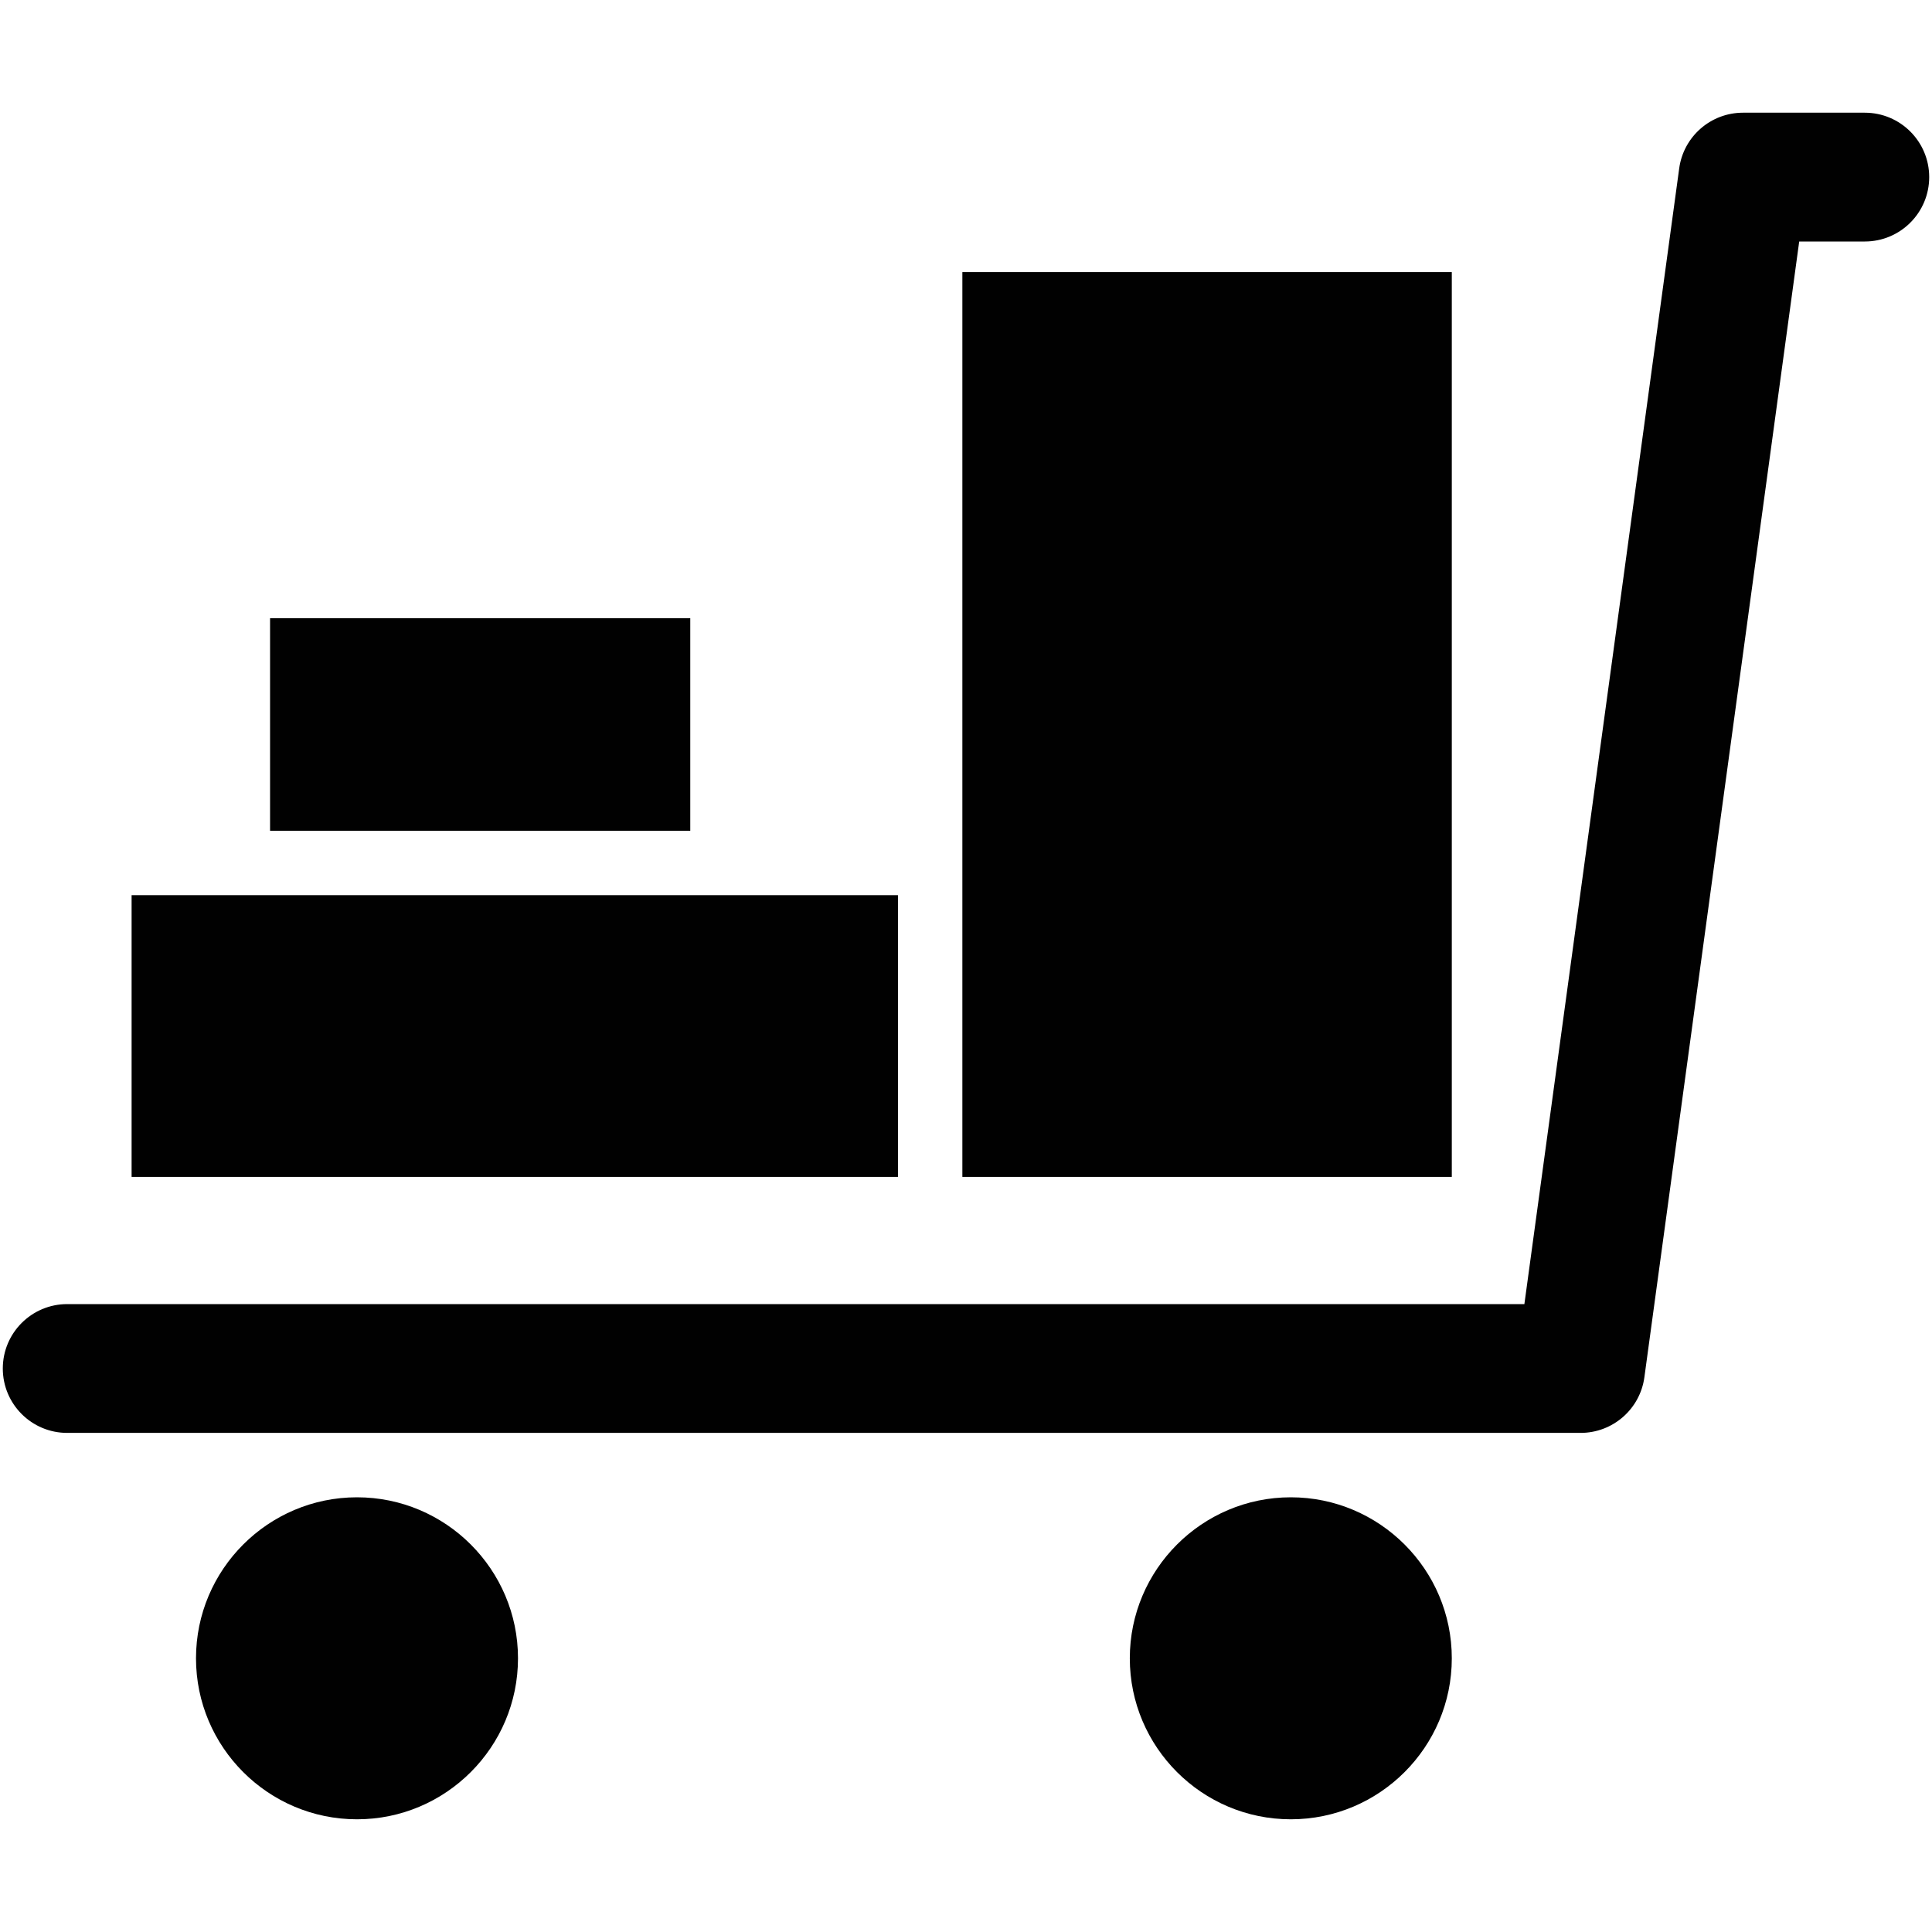 <?xml version="1.0" encoding="utf-8"?>
<!-- Generator: Adobe Illustrator 17.0.0, SVG Export Plug-In . SVG Version: 6.00 Build 0)  -->
<!DOCTYPE svg PUBLIC "-//W3C//DTD SVG 1.1//EN" "http://www.w3.org/Graphics/SVG/1.1/DTD/svg11.dtd">
<svg version="1.1" xmlns="http://www.w3.org/2000/svg" xmlns:xlink="http://www.w3.org/1999/xlink" x="0px" y="0px" width="60px"
	 height="60px" viewBox="0 0 60 60" enable-background="new 0 0 60 60" xml:space="preserve">
<g id="Layer_3">
	<g>
		<path fill="#010101" d="M40.087,46.5c-2.757,0-5,2.243-5,5c0,2.757,2.243,5,5,5s5-2.243,5-5
			C45.087,48.743,42.844,46.5,40.087,46.5z"/>
		<path fill="#010101" d="M11.087,46.5c-2.757,0-5,2.243-5,5c0,2.757,2.243,5,5,5s5-2.243,5-5
			C16.087,48.743,13.844,46.5,11.087,46.5z"/>
		<path fill="#010101" d="M57.913,3.5H54.13c-1,0-1.847,0.739-1.981,1.73L47.341,40.5H2.087c-1.104,0-2,0.896-2,2
			c0,1.105,0.896,2,2,2h47c1,0,1.847-0.739,1.981-1.729L55.876,7.5h2.037c1.104,0,2-0.895,2-2C59.913,4.396,59.018,3.5,57.913,3.5z"
			/>
		<polygon fill="#010101" points="27.887,27.8 22.437,27.8 7.387,27.8 4.087,27.8 4.087,36.55 27.887,36.55 		"/>
		<rect x="8.387" y="19.2" fill="#010101" width="13.05" height="6.6"/>
		<polygon fill="#010101" points="45.087,8.45 29.887,8.45 29.887,26.8 29.887,36.55 45.087,36.55 		"/>
	</g>
</g>
<g id="nyt_x5F_exporter_x5F_info" display="none">
</g>
</svg>
